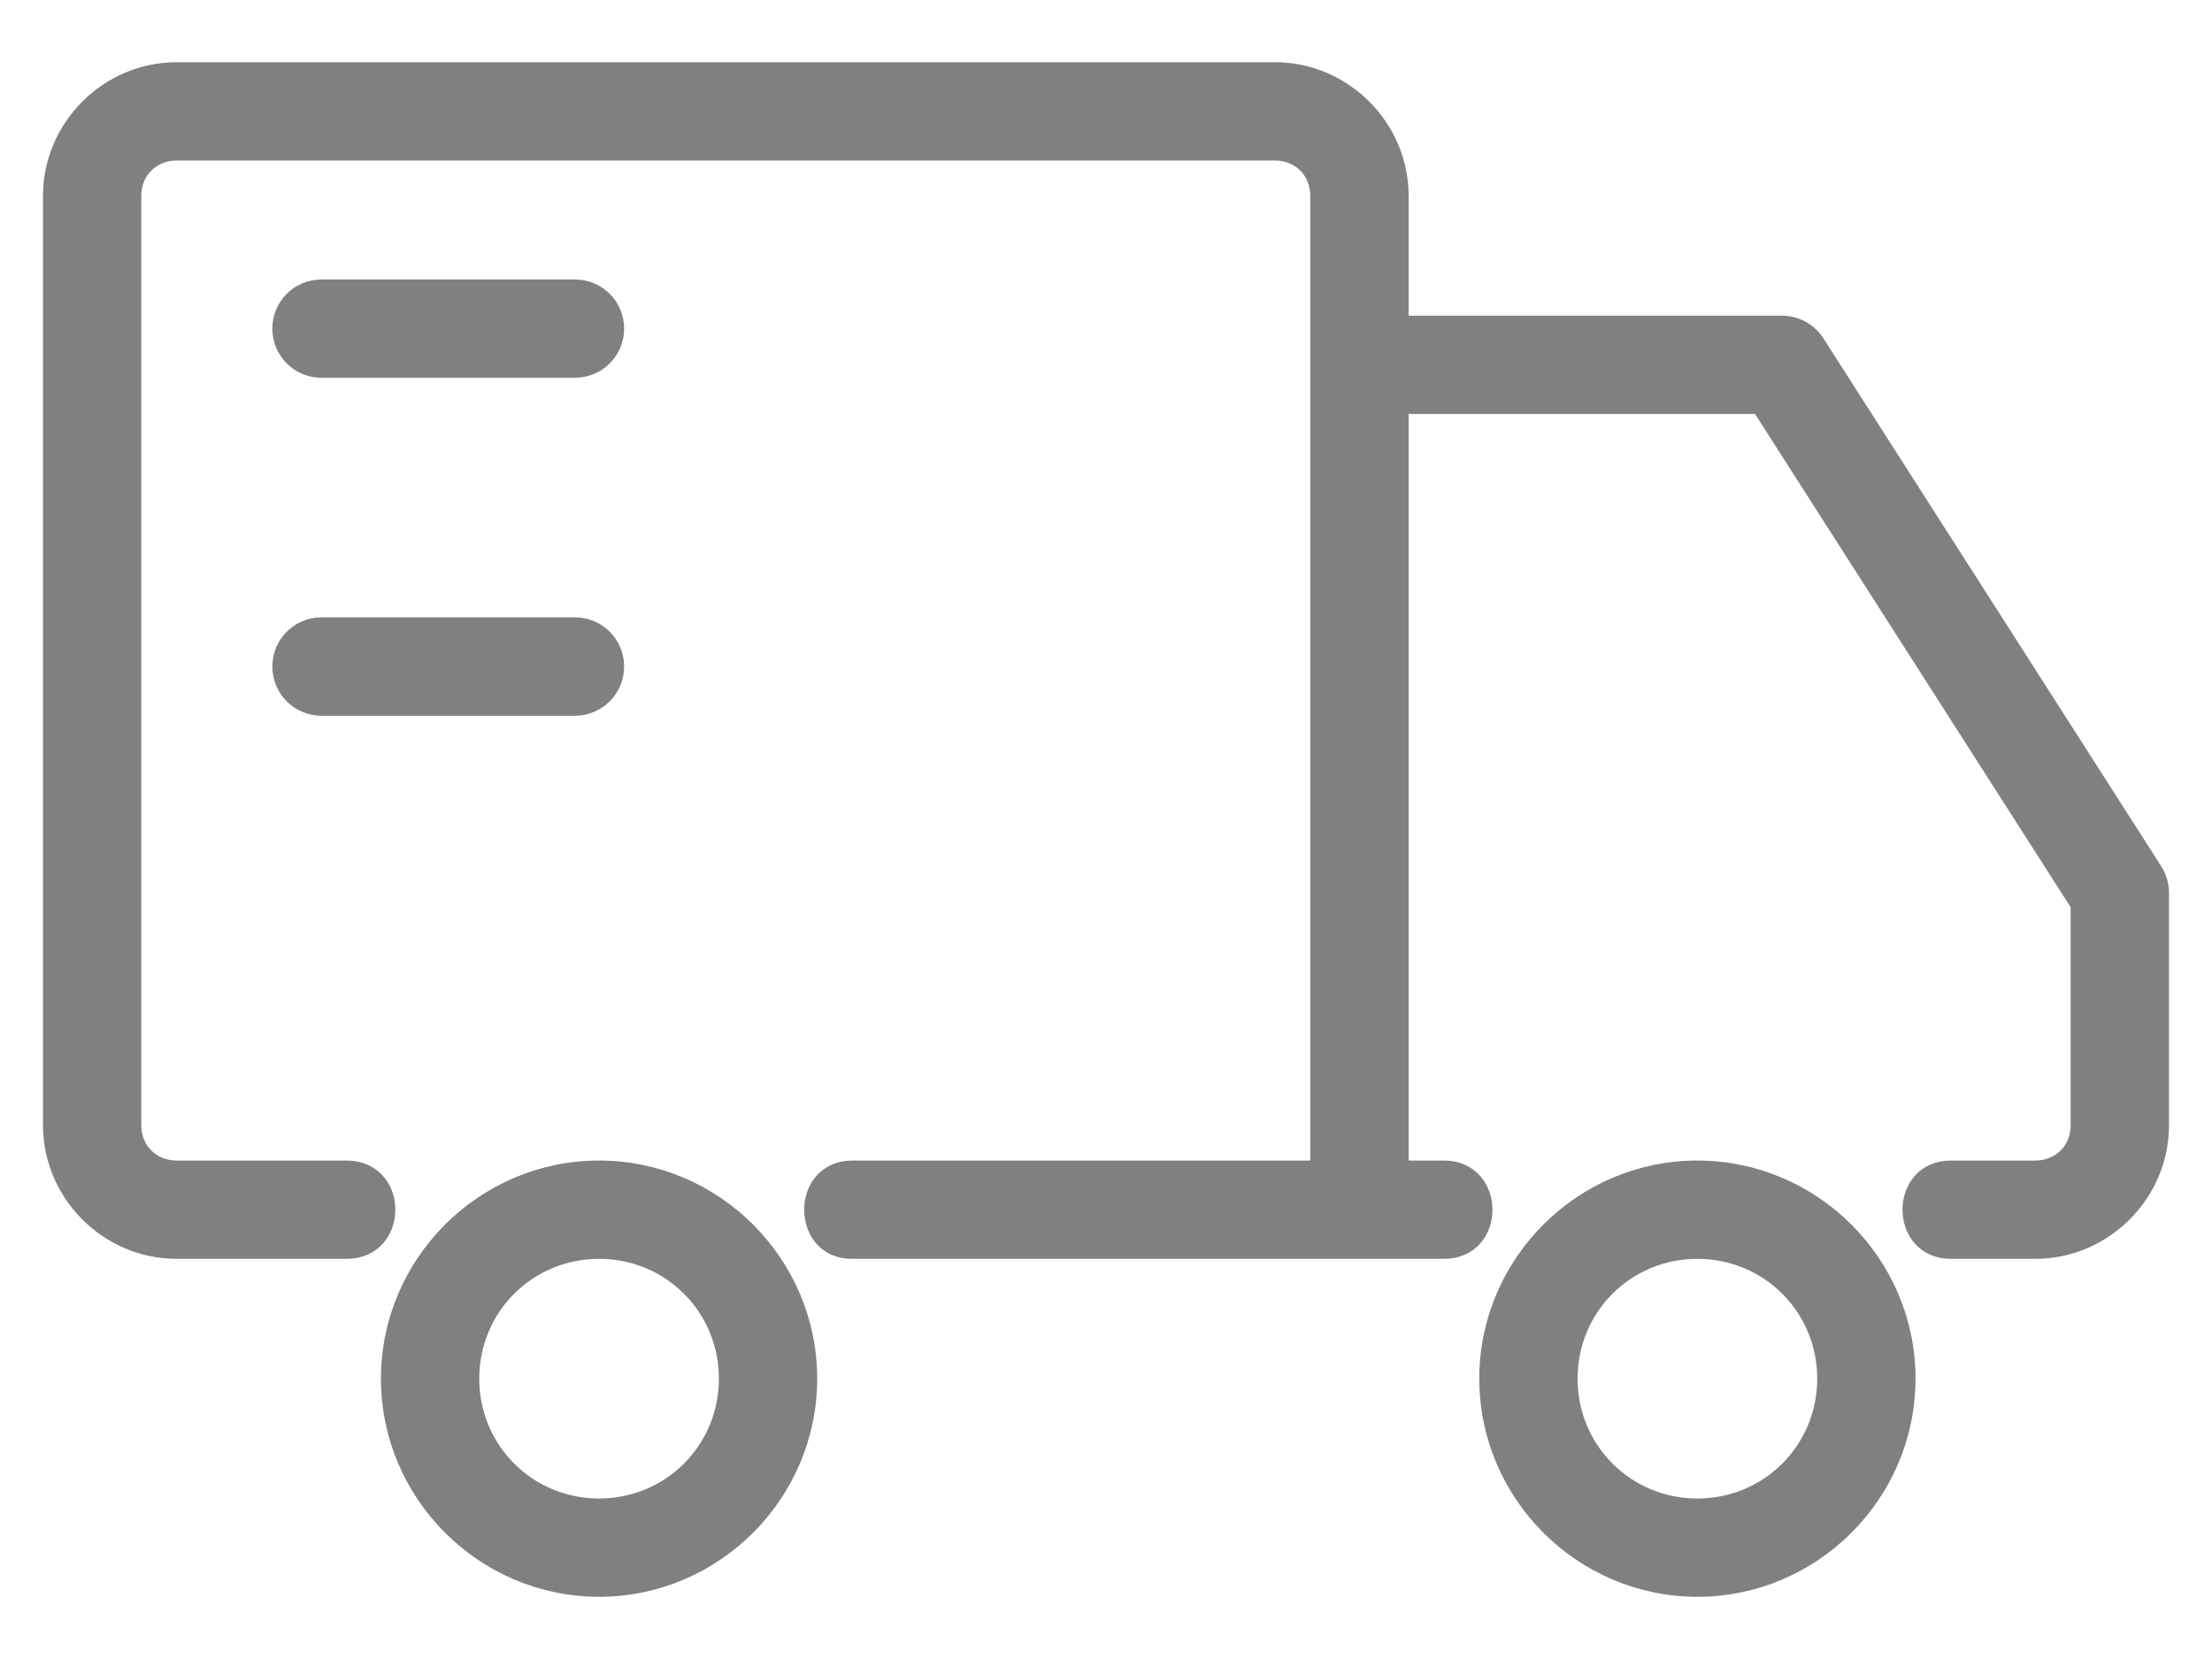 <svg width="32" height="24" viewBox="0 0 32 24" fill="none" xmlns="http://www.w3.org/2000/svg">
<path d="M24.555 16.889C22.875 16.889 21.5 18.264 21.5 19.944C21.5 21.625 22.875 23 24.555 23C26.236 23 27.611 21.625 27.611 19.944C27.611 18.264 26.236 16.889 24.555 16.889ZM24.555 18.111C25.575 18.111 26.389 18.925 26.389 19.944C26.389 20.964 25.575 21.778 24.555 21.778C23.536 21.778 22.722 20.964 22.722 19.944C22.722 18.925 23.536 18.111 24.555 18.111ZM8.667 16.889C6.986 16.889 5.611 18.264 5.611 19.944C5.611 21.625 6.986 23 8.667 23C10.347 23 11.722 21.625 11.722 19.944C11.722 18.264 10.347 16.889 8.667 16.889ZM8.667 18.111C9.686 18.111 10.5 18.925 10.5 19.944C10.5 20.964 9.686 21.778 8.667 21.778C7.647 21.778 6.833 20.964 6.833 19.944C6.833 18.925 7.647 18.111 8.667 18.111ZM2.555 1C1.551 1 0.722 1.829 0.722 2.833V16.278C0.722 17.282 1.551 18.111 2.555 18.111H5C5.826 18.123 5.826 16.877 5 16.889H2.555C2.206 16.889 1.944 16.627 1.944 16.278V2.833C1.944 2.484 2.206 2.222 2.555 2.222H18.444C18.794 2.222 19.055 2.484 19.055 2.833V16.889H12.333C11.527 16.889 11.541 18.123 12.333 18.111H20.889C21.695 18.111 21.688 16.889 20.889 16.889H20.278V5.889H25.444L30.055 13.095V16.278C30.055 16.627 29.794 16.889 29.444 16.889H28.222C27.423 16.889 27.423 18.111 28.222 18.111H29.444C30.449 18.111 31.278 17.282 31.278 16.278V12.917C31.278 12.801 31.245 12.684 31.182 12.587L26.294 4.948C26.181 4.773 25.988 4.667 25.778 4.667H20.278V2.833C20.278 1.829 19.449 1 18.444 1H2.555Z" fill="#808080" stroke="#808080" stroke-width="0.2"/>
<path d="M8.317 9.031H4.651C4.312 9.031 4.04 9.304 4.04 9.643C4.04 9.981 4.312 10.254 4.651 10.254H8.317C8.656 10.254 8.929 9.981 8.929 9.643C8.929 9.304 8.656 9.031 8.317 9.031Z" fill="#808080"/>
<path d="M8.317 4.143H4.651C4.312 4.143 4.04 4.415 4.04 4.754C4.04 5.092 4.312 5.365 4.651 5.365H8.317C8.656 5.365 8.929 5.092 8.929 4.754C8.929 4.415 8.656 4.143 8.317 4.143Z" fill="#808080"/>
<path d="M8.317 9.031H4.651C4.312 9.031 4.04 9.304 4.04 9.643C4.04 9.981 4.312 10.254 4.651 10.254H8.317C8.656 10.254 8.929 9.981 8.929 9.643C8.929 9.304 8.656 9.031 8.317 9.031Z" stroke="#808080" stroke-width="0.2"/>
<path d="M8.317 4.143H4.651C4.312 4.143 4.04 4.415 4.04 4.754C4.04 5.092 4.312 5.365 4.651 5.365H8.317C8.656 5.365 8.929 5.092 8.929 4.754C8.929 4.415 8.656 4.143 8.317 4.143Z" stroke="#808080" stroke-width="0.2"/>
</svg>
